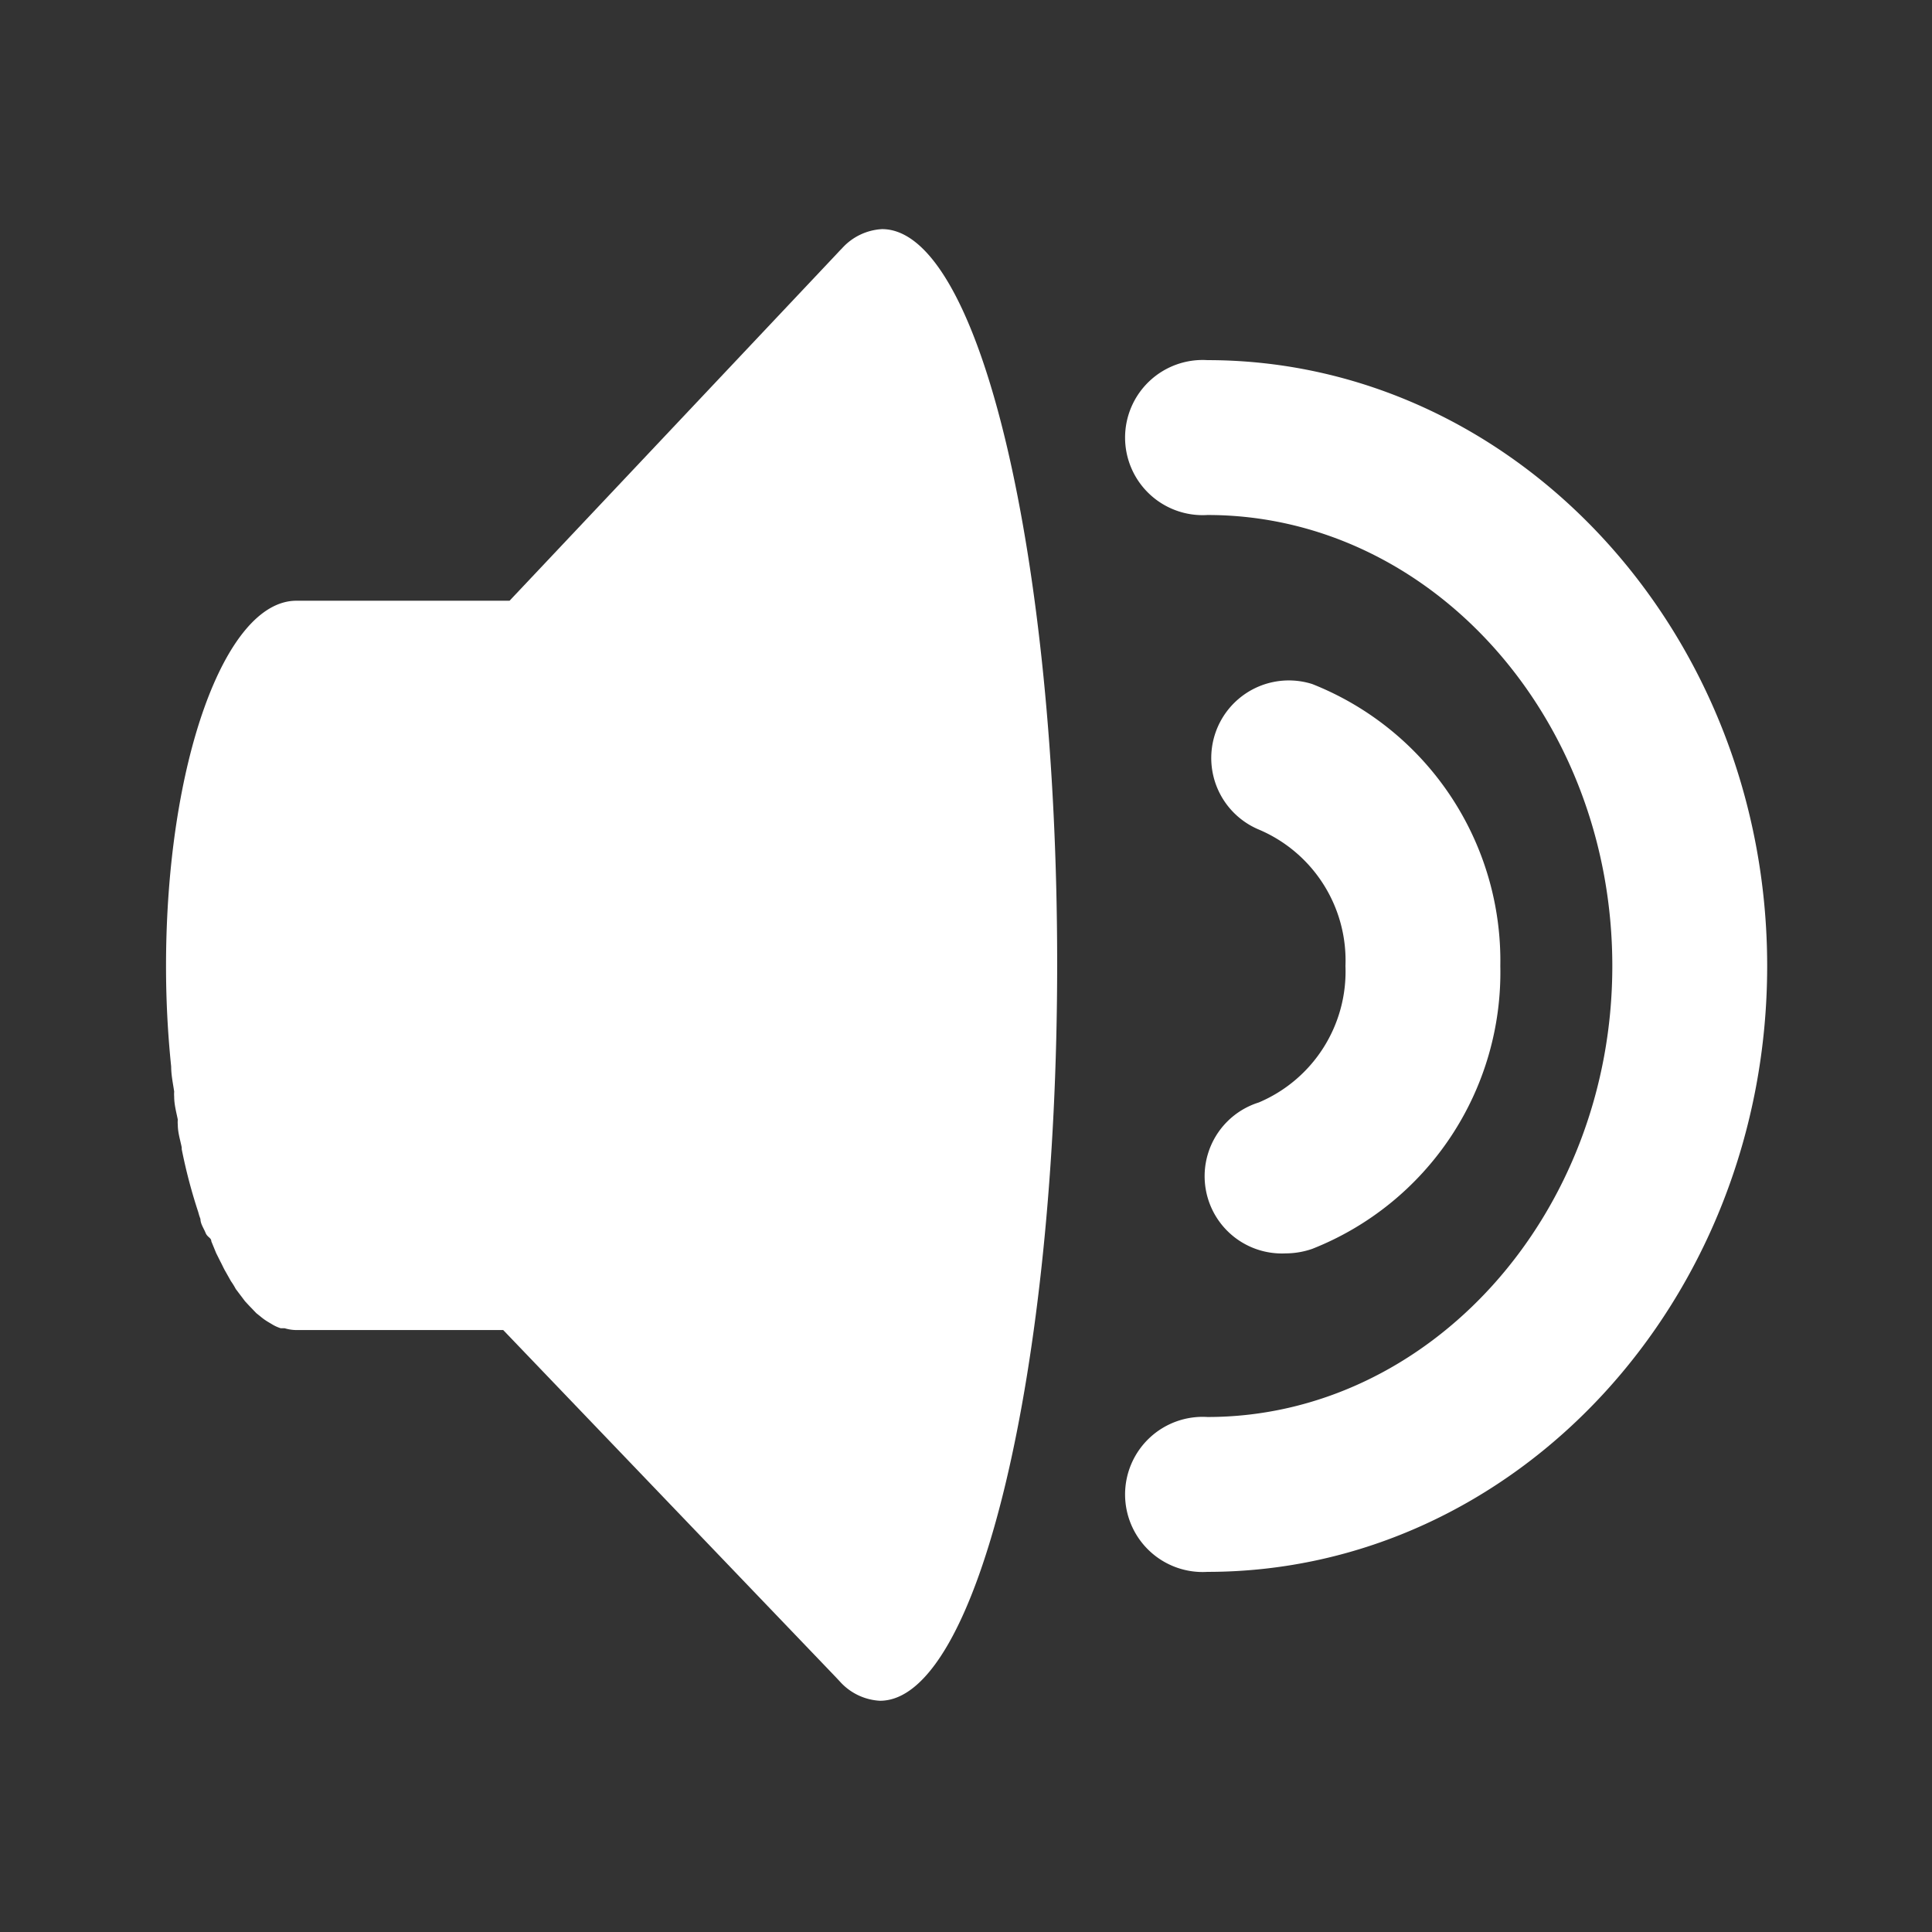 <svg xmlns="http://www.w3.org/2000/svg" viewBox="0 0 64 64"><rect x="0" y="0" width="64" height="64" fill="#333333" stroke="none"/><defs><style>.cls-1{opacity:0;}.cls-2{fill:#fff;}</style></defs><title>Sound White </title><g id="Layer_2" data-name="Layer 2"><g id="Layer_3" data-name="Layer 3"><g class="cls-1"><rect class="cls-2" width="64" height="64"/></g><path class="cls-2" d="M29.22,7.59a1.92,1.92,0,0,0-1.33.64h0l-.06.06-.14.15L16.88,19.9H9.82C7.44,19.9,5.5,25.32,5.5,32a32.25,32.25,0,0,0,.17,3.33h0c0,.28.06.56.1.83a1.11,1.11,0,0,0,0,.17c0,.26.07.51.12.76a.86.86,0,0,0,0,.17c0,.26.08.5.13.75l0,.06a17.57,17.57,0,0,0,.55,2.09,1.87,1.87,0,0,0,.07.22c0,.16.11.31.17.46S7,41,7,41.12l.16.39.14.28c.06.11.11.23.17.33l.18.32a2.26,2.26,0,0,1,.16.26l.31.41.14.15.23.24.15.12a1.77,1.77,0,0,0,.24.17l.15.09a1.31,1.31,0,0,0,.27.12l.13,0a1.39,1.39,0,0,0,.4.06h6.84l11,11.48.15.16,0,0h0a1.92,1.92,0,0,0,1.33.64c3.24,0,5.87-10.93,5.87-24.41S32.46,7.59,29.22,7.59Z"/><path class="cls-2" d="M40,11.93a2.57,2.57,0,1,0,0,5.13c7.39,0,13.41,6.7,13.41,14.94S47.35,46.94,40,46.94a2.57,2.57,0,1,0,0,5.13c10.22,0,18.54-9,18.54-20.07S50.18,11.93,40,11.93Z"/><path class="cls-2" d="M41.7,36.52a2.56,2.56,0,0,0,.89,5,2.71,2.71,0,0,0,.88-.15A9.85,9.85,0,0,0,49.7,32a9.86,9.86,0,0,0-6.23-9.34,2.57,2.57,0,0,0-1.77,4.82A4.71,4.71,0,0,1,44.57,32,4.71,4.71,0,0,1,41.7,36.52Z"/></g></g></svg>